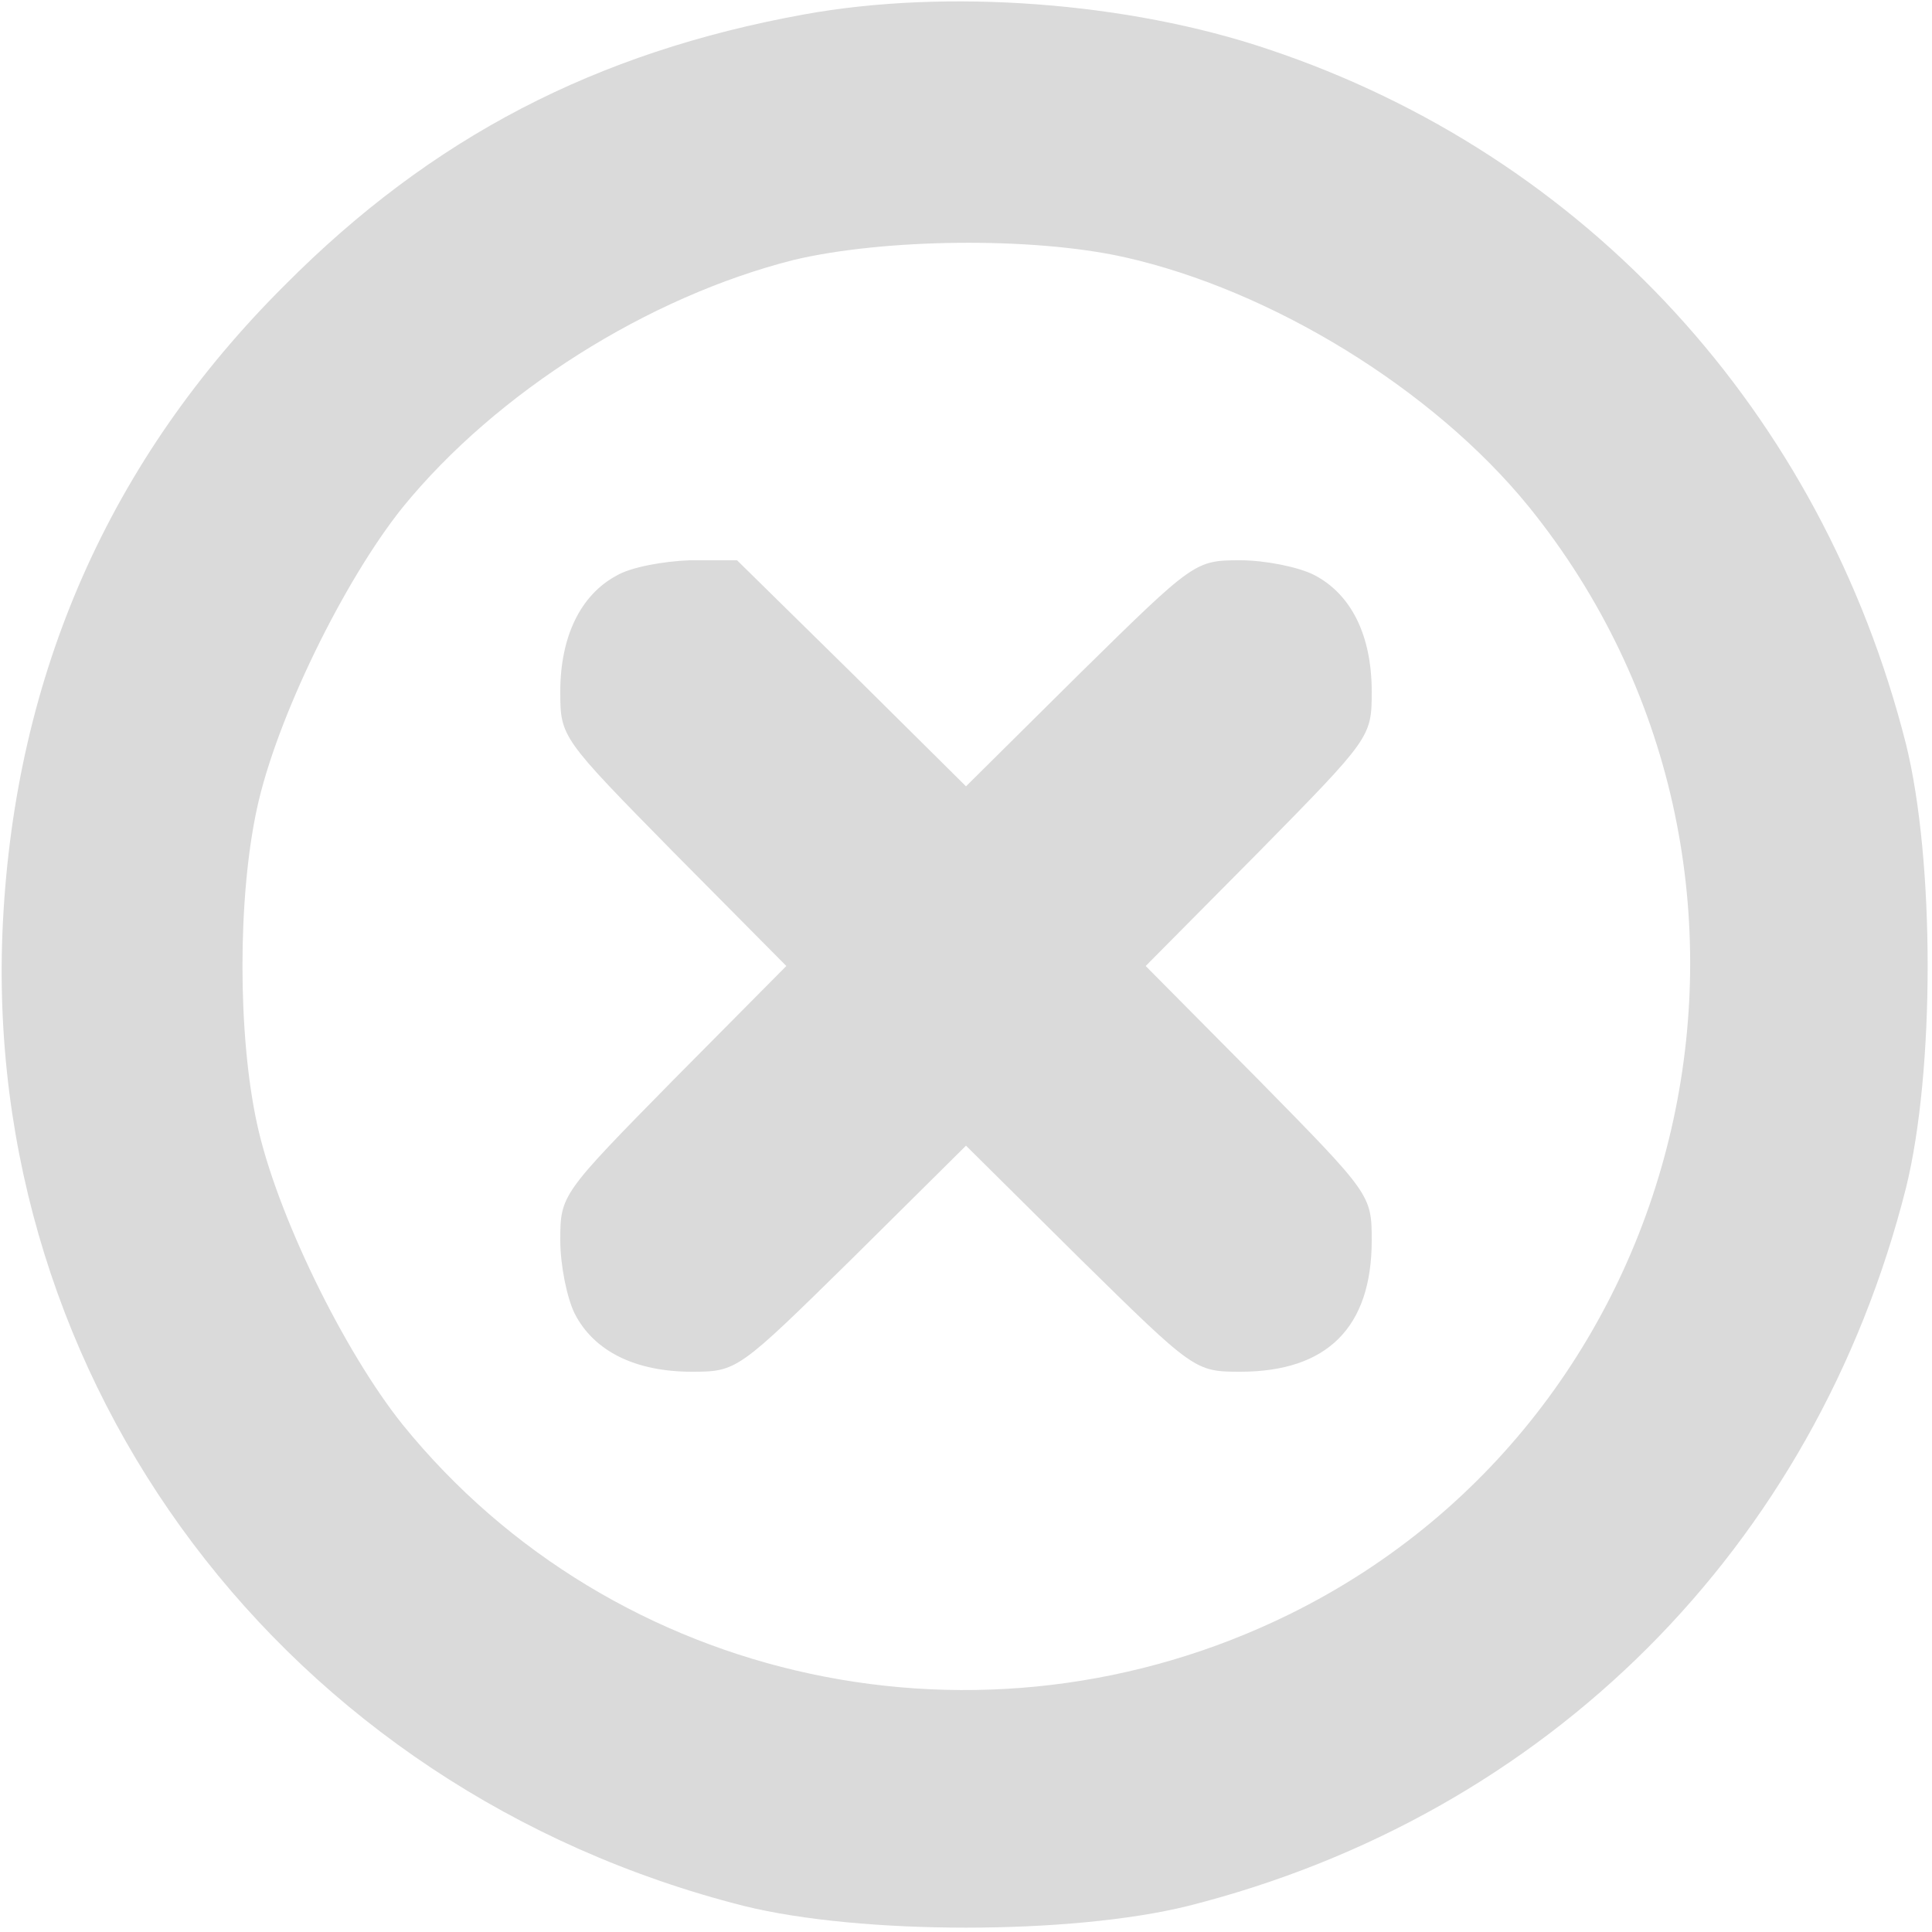<?xml version="1.0" standalone="no"?>
<!DOCTYPE svg PUBLIC "-//W3C//DTD SVG 20010904//EN"
 "http://www.w3.org/TR/2001/REC-SVG-20010904/DTD/svg10.dtd">
<svg version="1.0" xmlns="http://www.w3.org/2000/svg"
 width="200pt" height="200pt" viewBox="0 0 200 200"
 preserveAspectRatio="xMidYMid meet">

<g transform="translate(0,200) scale(0.1,-0.1)"
fill="#dadada" stroke="none">
<path d="M832 1985 c-215 -39 -385 -127 -537 -280 -181 -180 -279 -402 -292
-660 -24 -477 293 -898 767 -1018 121 -30 339 -30 460 0 372 94 649 371 743
743 30 121 30 339 0 460 -87 343 -331 609 -660 719 -145 49 -333 63 -481 36z
m331 -251 c153 -34 321 -137 420 -259 301 -373 180 -935 -248 -1146 -317 -156
-699 -74 -918 196 -61 76 -131 219 -151 312 -20 92 -20 234 0 326 20 93 90
236 151 312 97 119 254 218 405 256 93 22 246 24 341 3z"/>
<path d="M638 1404 c-37 -20 -58 -63 -58 -120 0 -47 1 -48 117 -166 l117 -118
-117 -118 c-116 -118 -117 -119 -117 -166 0 -26 7 -60 15 -76 20 -39 63 -60
121 -60 47 0 48 1 166 117 l118 117 118 -117 c118 -116 119 -117 166 -117 90
0 136 46 136 136 0 47 -1 48 -117 166 l-117 118 117 118 c116 118 117 119 117
166 0 58 -21 101 -60 121 -16 8 -50 15 -76 15 -47 0 -48 -1 -166 -117 l-118
-117 -118 117 -119 117 -49 0 c-27 -1 -61 -7 -76 -16z"/>
</g>
</svg>
